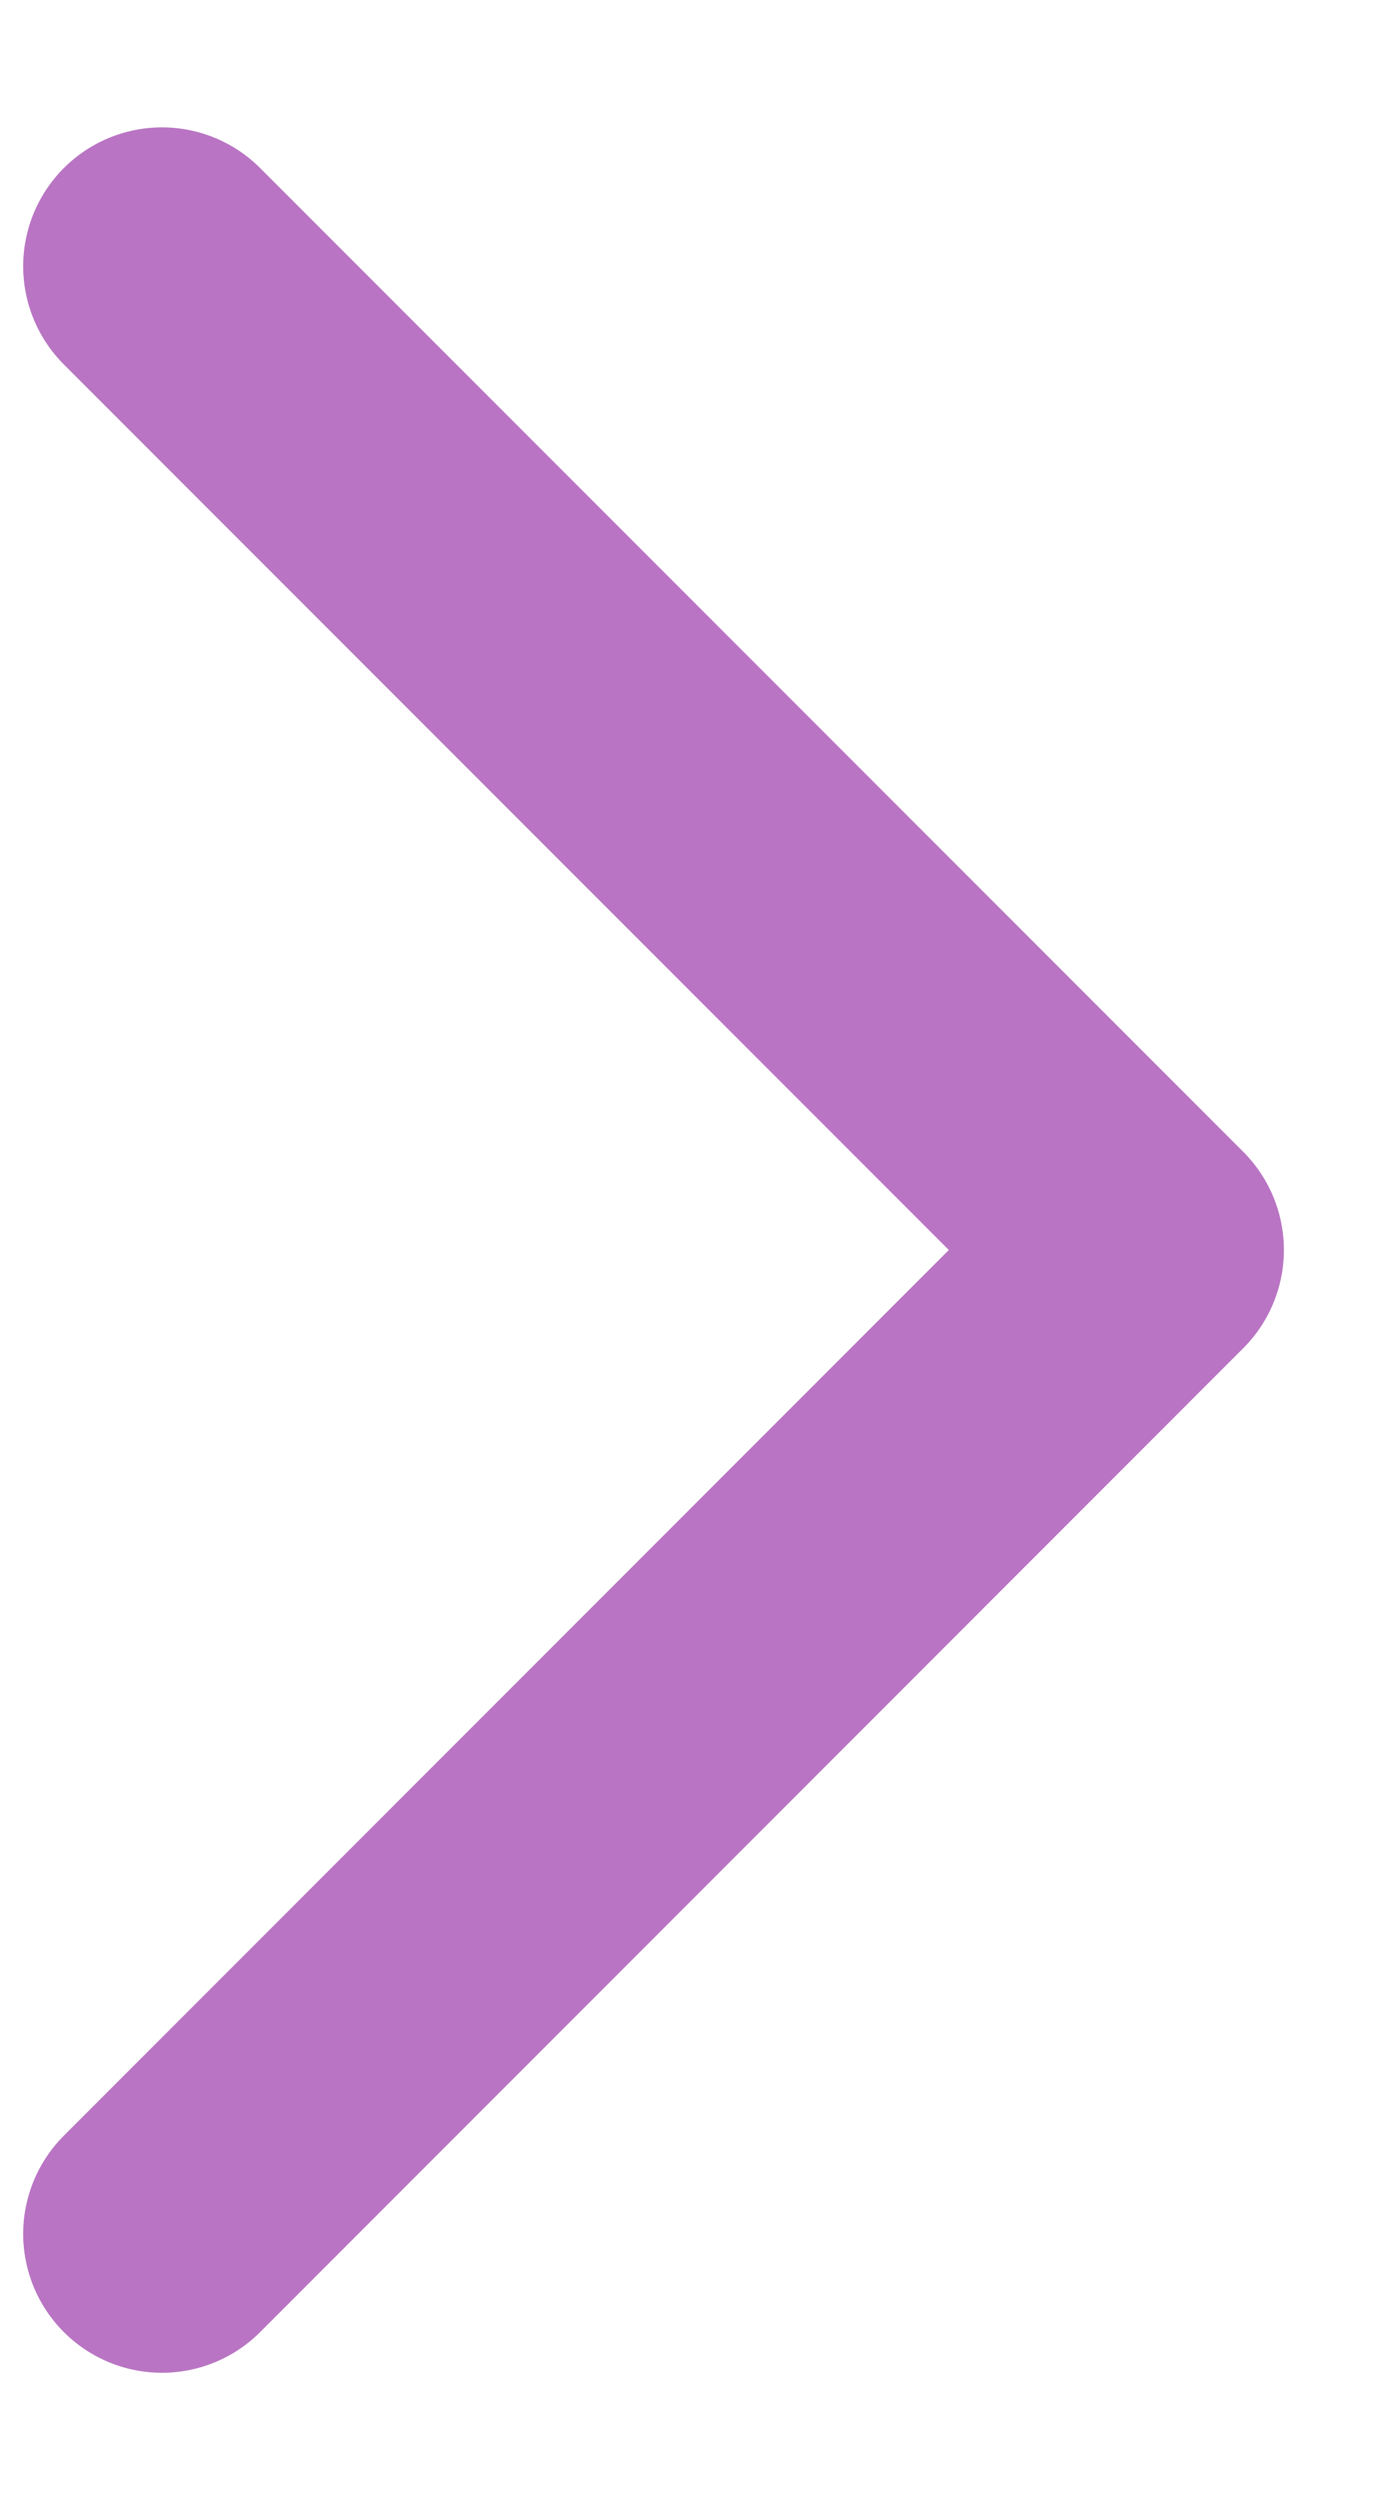 <svg width="10" height="18" viewBox="0 0 10 18" fill="none" xmlns="http://www.w3.org/2000/svg">
<path d="M1.167 16.084L8.25 9L1.167 1.917" stroke="#B975C3" stroke-width="2" stroke-linecap="round" stroke-linejoin="round"/>
</svg>
